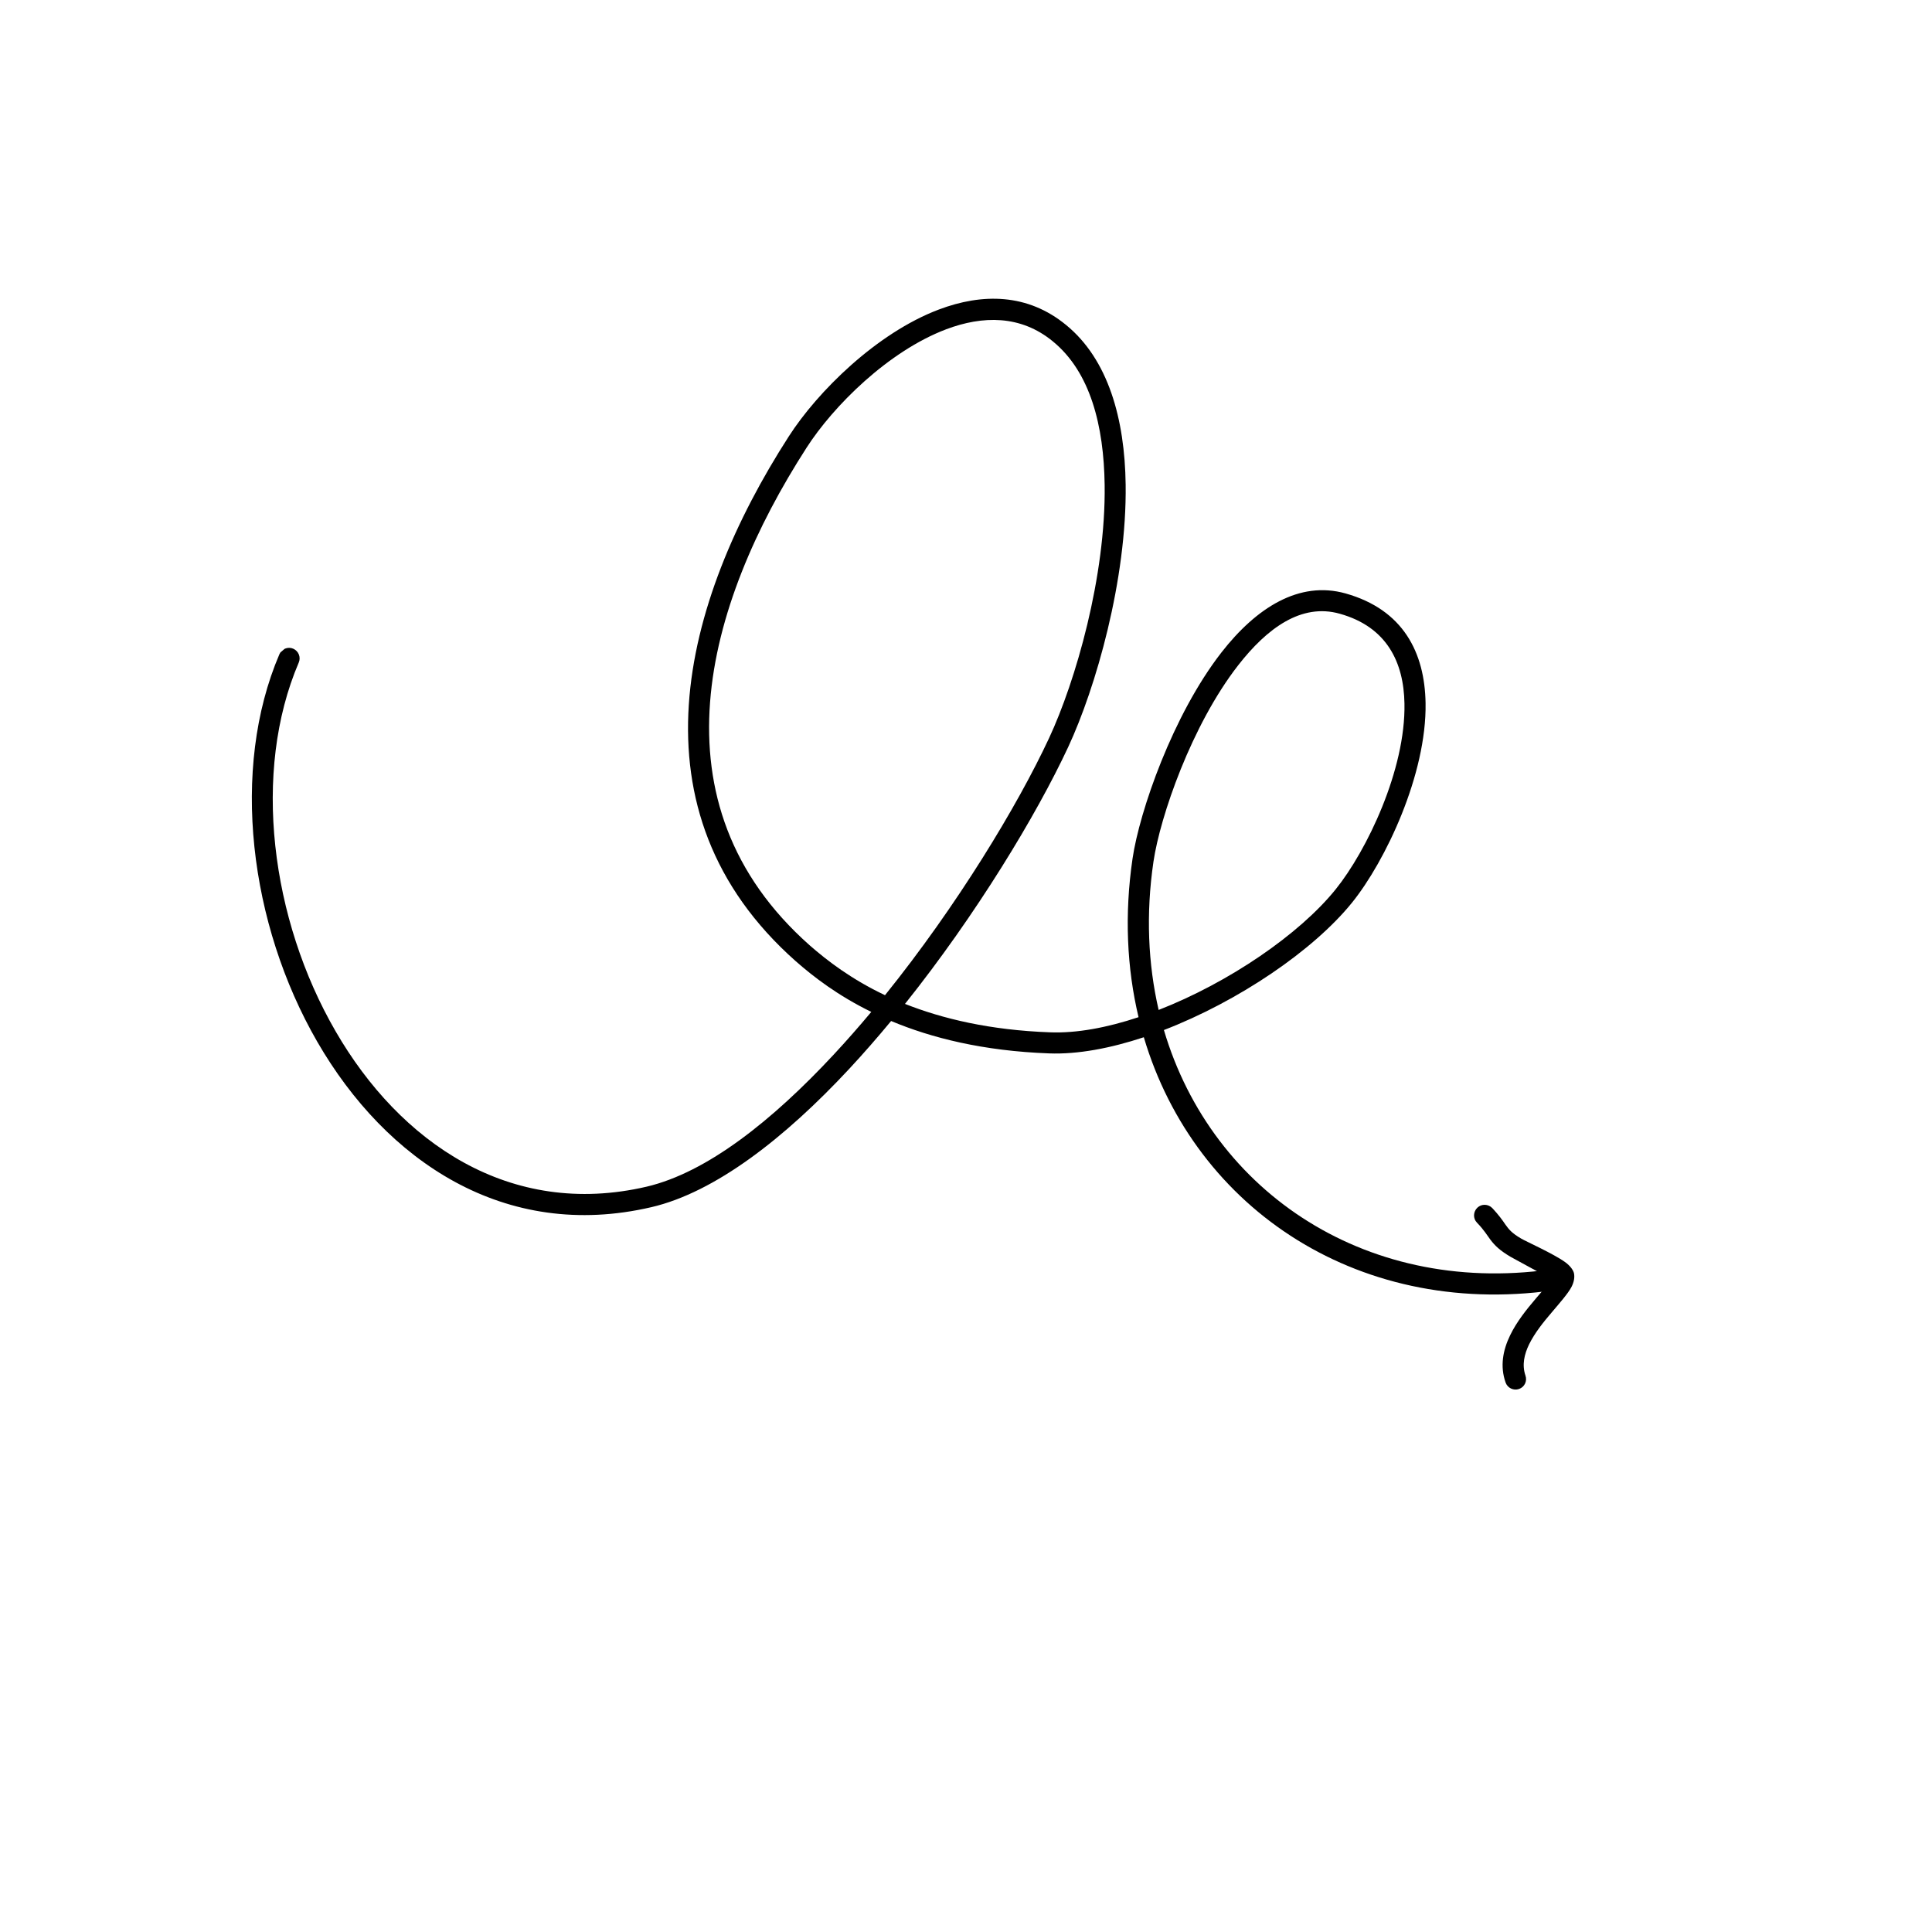 <svg width="55" height="55" viewBox="0 0 55 55" fill="currentColor"
    xmlns="http://www.w3.org/2000/svg">
    <g clip-path="url(#clip0_2969_1770)">
        <path fill-rule="evenodd" clip-rule="evenodd"
            d="M24.804 28.807C23.85 28.341 23.159 27.808 22.654 27.364C17.841 23.101 19.412 17.147 22.458 12.419C23.273 11.151 24.951 9.484 26.723 8.813C27.968 8.342 29.255 8.351 30.351 9.253C31.548 10.232 32.021 11.924 32.045 13.796C32.082 16.503 31.192 19.586 30.41 21.265C29.508 23.2 27.794 26.036 25.763 28.579C26.831 29.001 28.179 29.326 29.89 29.388C30.65 29.418 31.52 29.254 32.412 28.957C32.08 27.563 32.007 26.041 32.241 24.443C32.438 23.101 33.383 20.36 34.771 18.575C35.763 17.301 36.984 16.523 38.306 16.894C39.947 17.356 40.559 18.576 40.583 20.016C40.617 22.044 39.438 24.52 38.491 25.694C37.389 27.059 35.258 28.503 33.134 29.323C34.507 33.973 38.996 36.972 44.397 36.101C44.558 36.077 44.712 36.188 44.742 36.349C44.767 36.513 44.653 36.669 44.492 36.693C38.777 37.614 34.02 34.447 32.562 29.528C31.611 29.843 30.679 30.019 29.867 29.988C27.983 29.919 26.514 29.546 25.368 29.066C24.979 29.536 24.58 29.994 24.172 30.432C22.339 32.402 20.356 33.943 18.545 34.365C14.361 35.341 10.992 33.045 9.034 29.66C7.097 26.306 6.554 21.894 7.954 18.625C8.019 18.473 8.197 18.401 8.348 18.467C8.499 18.533 8.571 18.709 8.505 18.861C7.173 21.972 7.707 26.17 9.554 29.359C11.38 32.516 14.507 34.69 18.408 33.782C20.131 33.377 21.991 31.895 23.733 30.023C24.096 29.633 24.452 29.227 24.804 28.807ZM32.984 28.751C32.683 27.444 32.617 26.023 32.837 24.528C33.025 23.25 33.92 20.646 35.246 18.942C36.069 17.885 37.047 17.162 38.142 17.472C39.482 17.847 39.962 18.855 39.982 20.028C40.019 21.914 38.906 24.223 38.023 25.318C36.989 26.601 34.982 27.971 32.984 28.751ZM25.194 28.331C24.237 27.877 23.551 27.35 23.053 26.914C18.489 22.873 20.076 17.226 22.962 12.744C23.721 11.563 25.28 10.002 26.936 9.374C27.973 8.983 29.055 8.964 29.971 9.717C31.044 10.593 31.424 12.126 31.447 13.802C31.483 16.415 30.619 19.393 29.865 21.012C28.963 22.948 27.238 25.795 25.194 28.331Z"
            fill="currentColor" />
        <path fill-rule="evenodd" clip-rule="evenodd"
            d="M44.168 36.412C43.899 36.267 43.124 35.848 43.008 35.782C42.687 35.593 42.552 35.453 42.431 35.295C42.335 35.167 42.254 35.022 42.045 34.805C41.929 34.687 41.938 34.494 42.058 34.38C42.178 34.266 42.366 34.273 42.482 34.391C42.668 34.59 42.768 34.732 42.853 34.857C42.955 35 43.039 35.106 43.312 35.264C43.444 35.341 44.226 35.693 44.549 35.925C44.718 36.045 44.795 36.177 44.809 36.253C44.829 36.361 44.812 36.493 44.735 36.64C44.635 36.828 44.414 37.078 44.172 37.364C43.944 37.631 43.693 37.939 43.529 38.273C43.393 38.555 43.323 38.854 43.427 39.161C43.481 39.317 43.401 39.486 43.245 39.541C43.088 39.596 42.916 39.514 42.861 39.357C42.699 38.897 42.783 38.438 42.991 38.011C43.174 37.632 43.454 37.281 43.715 36.975C43.87 36.792 44.018 36.626 44.122 36.485C44.139 36.462 44.154 36.437 44.168 36.412Z"
            fill="currentColor" />
    </g>
    <defs>
        <clipPath id="clip0_2969_1770">
            <rect width="39" height="39" fill="white"
                transform="matrix(-0.758 0.652 0.652 0.758 29.576 0)" />
        </clipPath>
    </defs>
</svg>